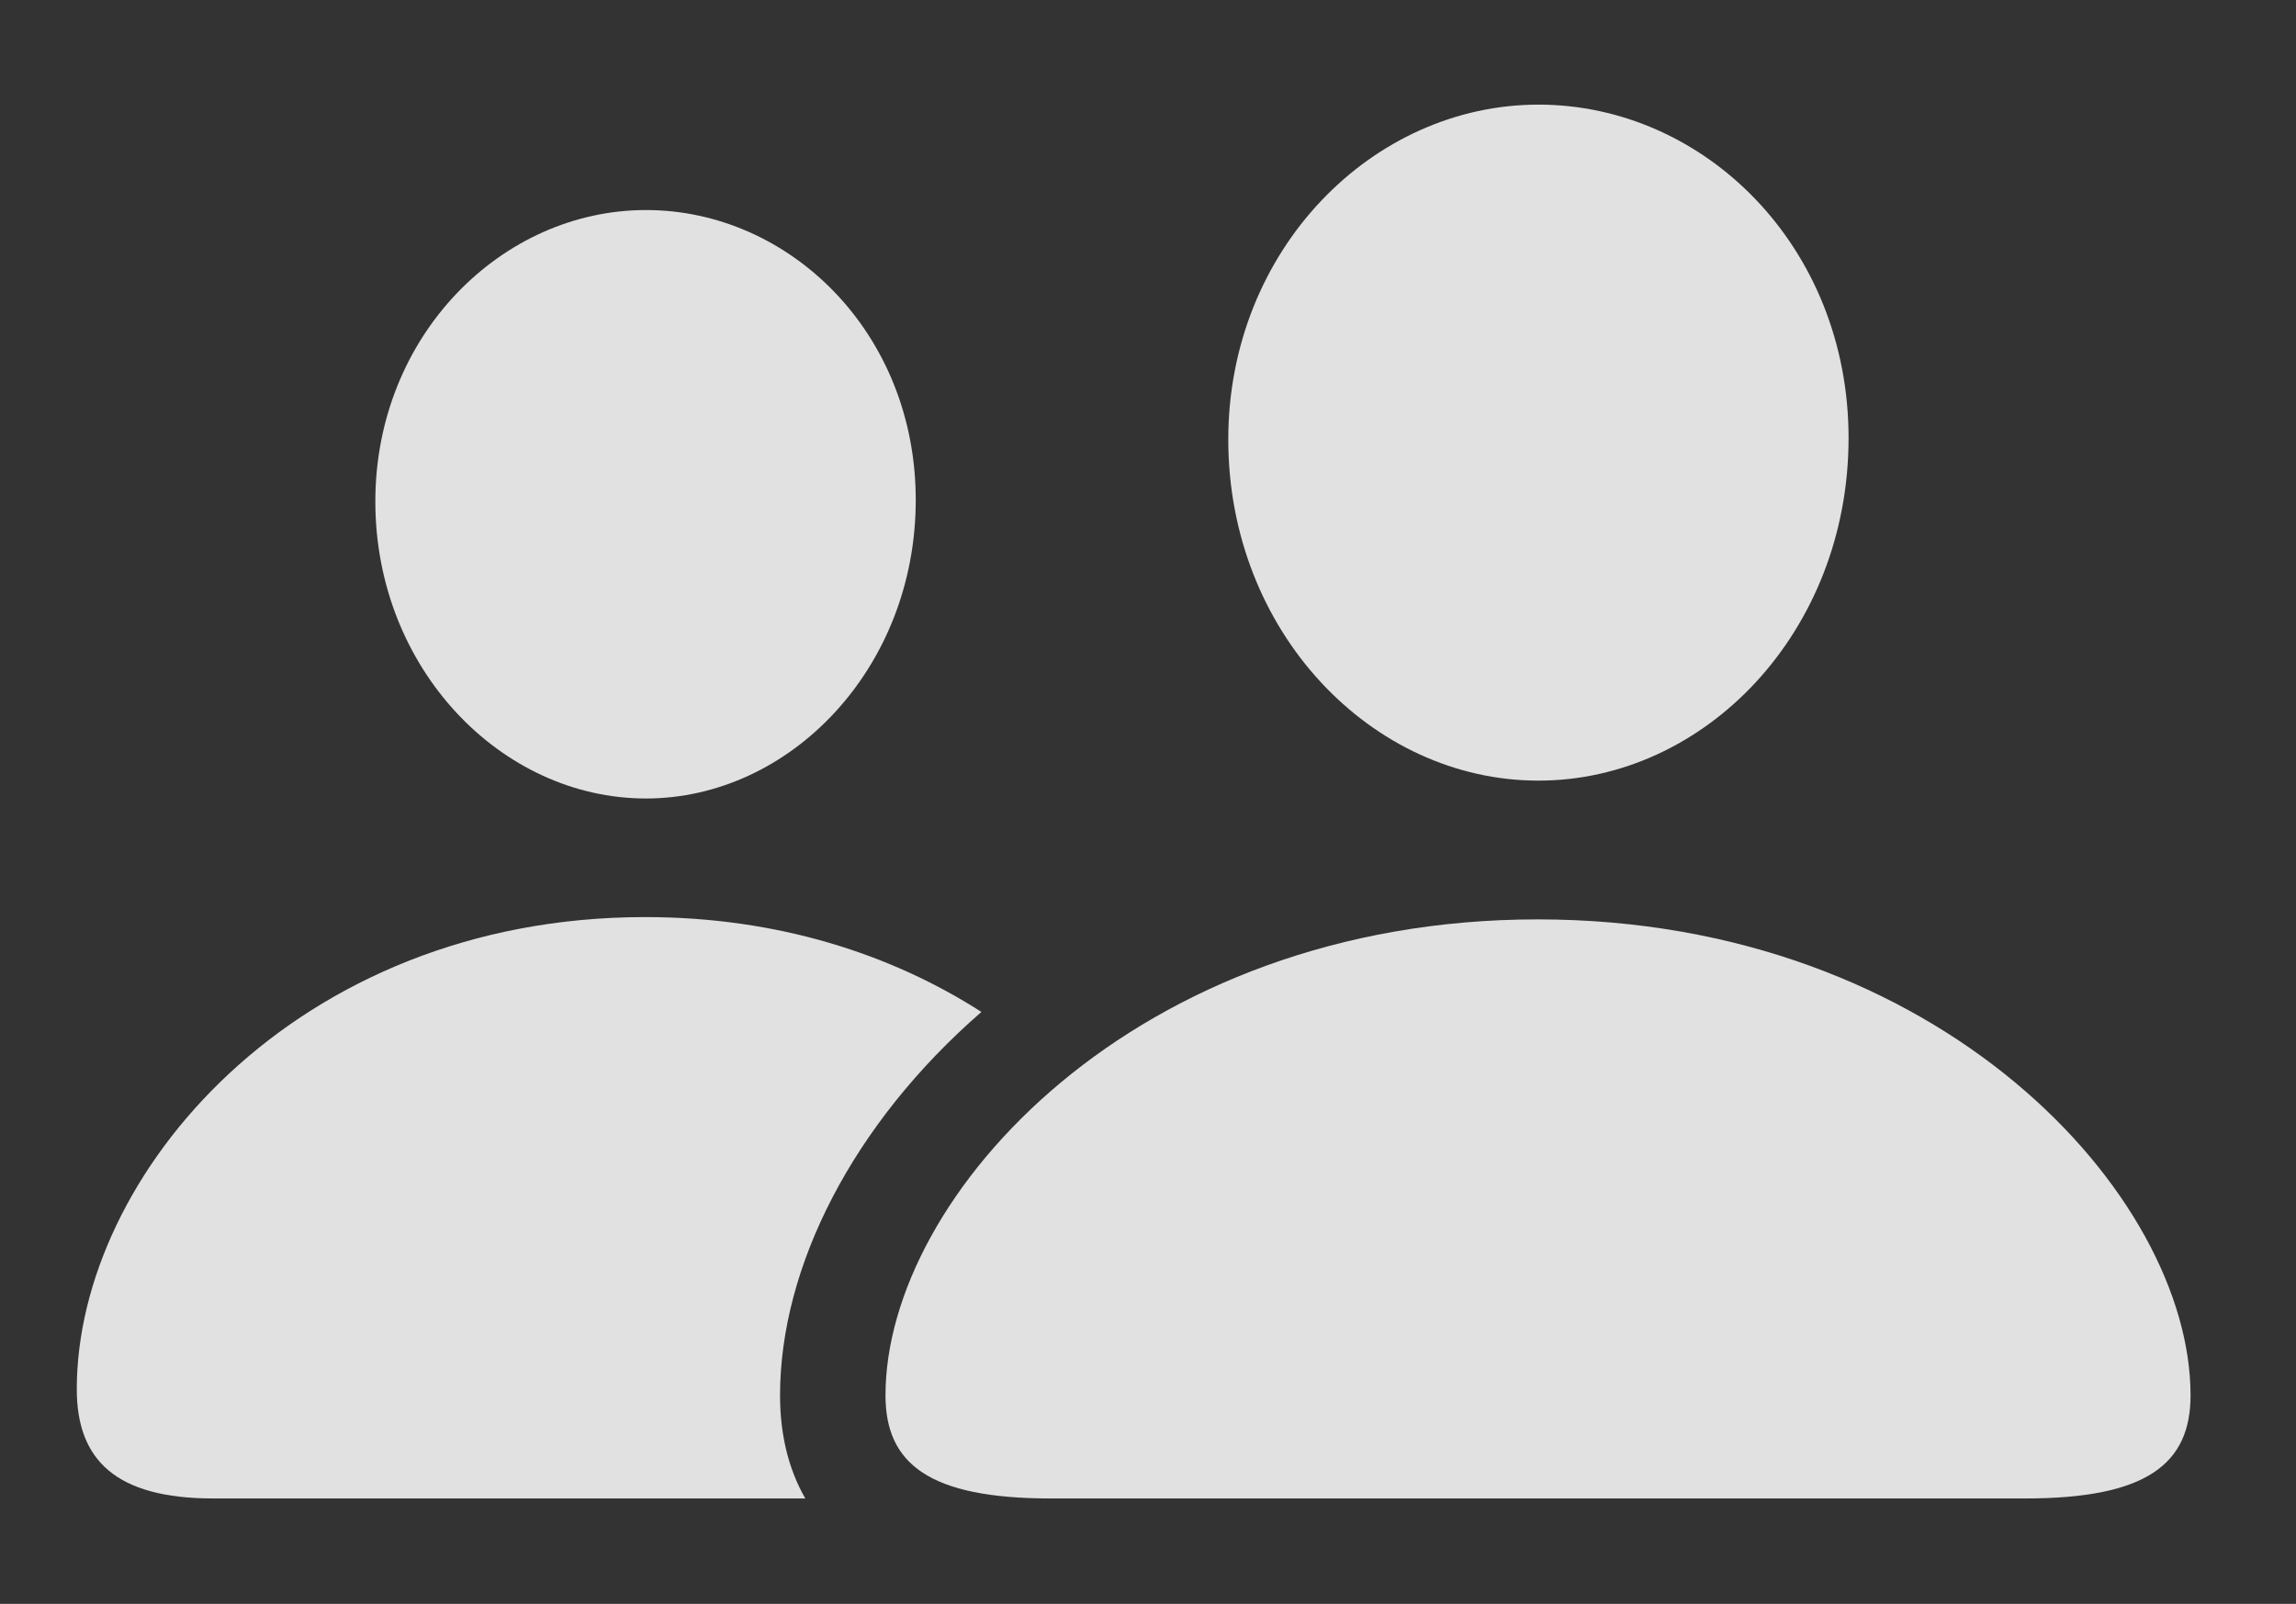 <svg version="1.1" xmlns="http://www.w3.org/2000/svg" xmlns:xlink="http://www.w3.org/1999/xlink" viewBox="0 0 28.916 20.205">
 <rect x="0" y="0" width="28.916" height="20.205" fill="#333333" stroke="none"/>
 <g>
  <rect height="20.205" opacity="0" width="28.916" x="0" y="0"/>
  <path d="M12.36 12.748C10.738 14.158 9.824 15.961 9.824 17.578C9.824 18.041 9.918 18.488 10.142 18.877L2.686 18.877C1.455 18.877 0.967 18.389 0.967 17.5C0.967 14.805 3.721 11.553 8.125 11.553C9.794 11.553 11.226 12.02 12.36 12.748ZM11.533 6.299C11.533 8.418 9.951 10.059 8.135 10.059C6.309 10.059 4.727 8.418 4.727 6.318C4.727 4.229 6.318 2.646 8.135 2.646C9.941 2.646 11.533 4.189 11.533 6.299Z" fill="white" fill-opacity="0.85"/>
  <path d="M19.375 9.834C21.475 9.834 23.281 7.959 23.281 5.518C23.281 3.105 21.465 1.318 19.375 1.318C17.285 1.318 15.469 3.145 15.469 5.537C15.469 7.959 17.275 9.834 19.375 9.834ZM13.232 18.877L25.508 18.877C27.041 18.877 27.588 18.438 27.588 17.578C27.588 15.059 24.434 11.582 19.365 11.582C14.307 11.582 11.152 15.059 11.152 17.578C11.152 18.438 11.699 18.877 13.232 18.877Z" fill="white" fill-opacity="0.85"/>
 </g>
</svg>
